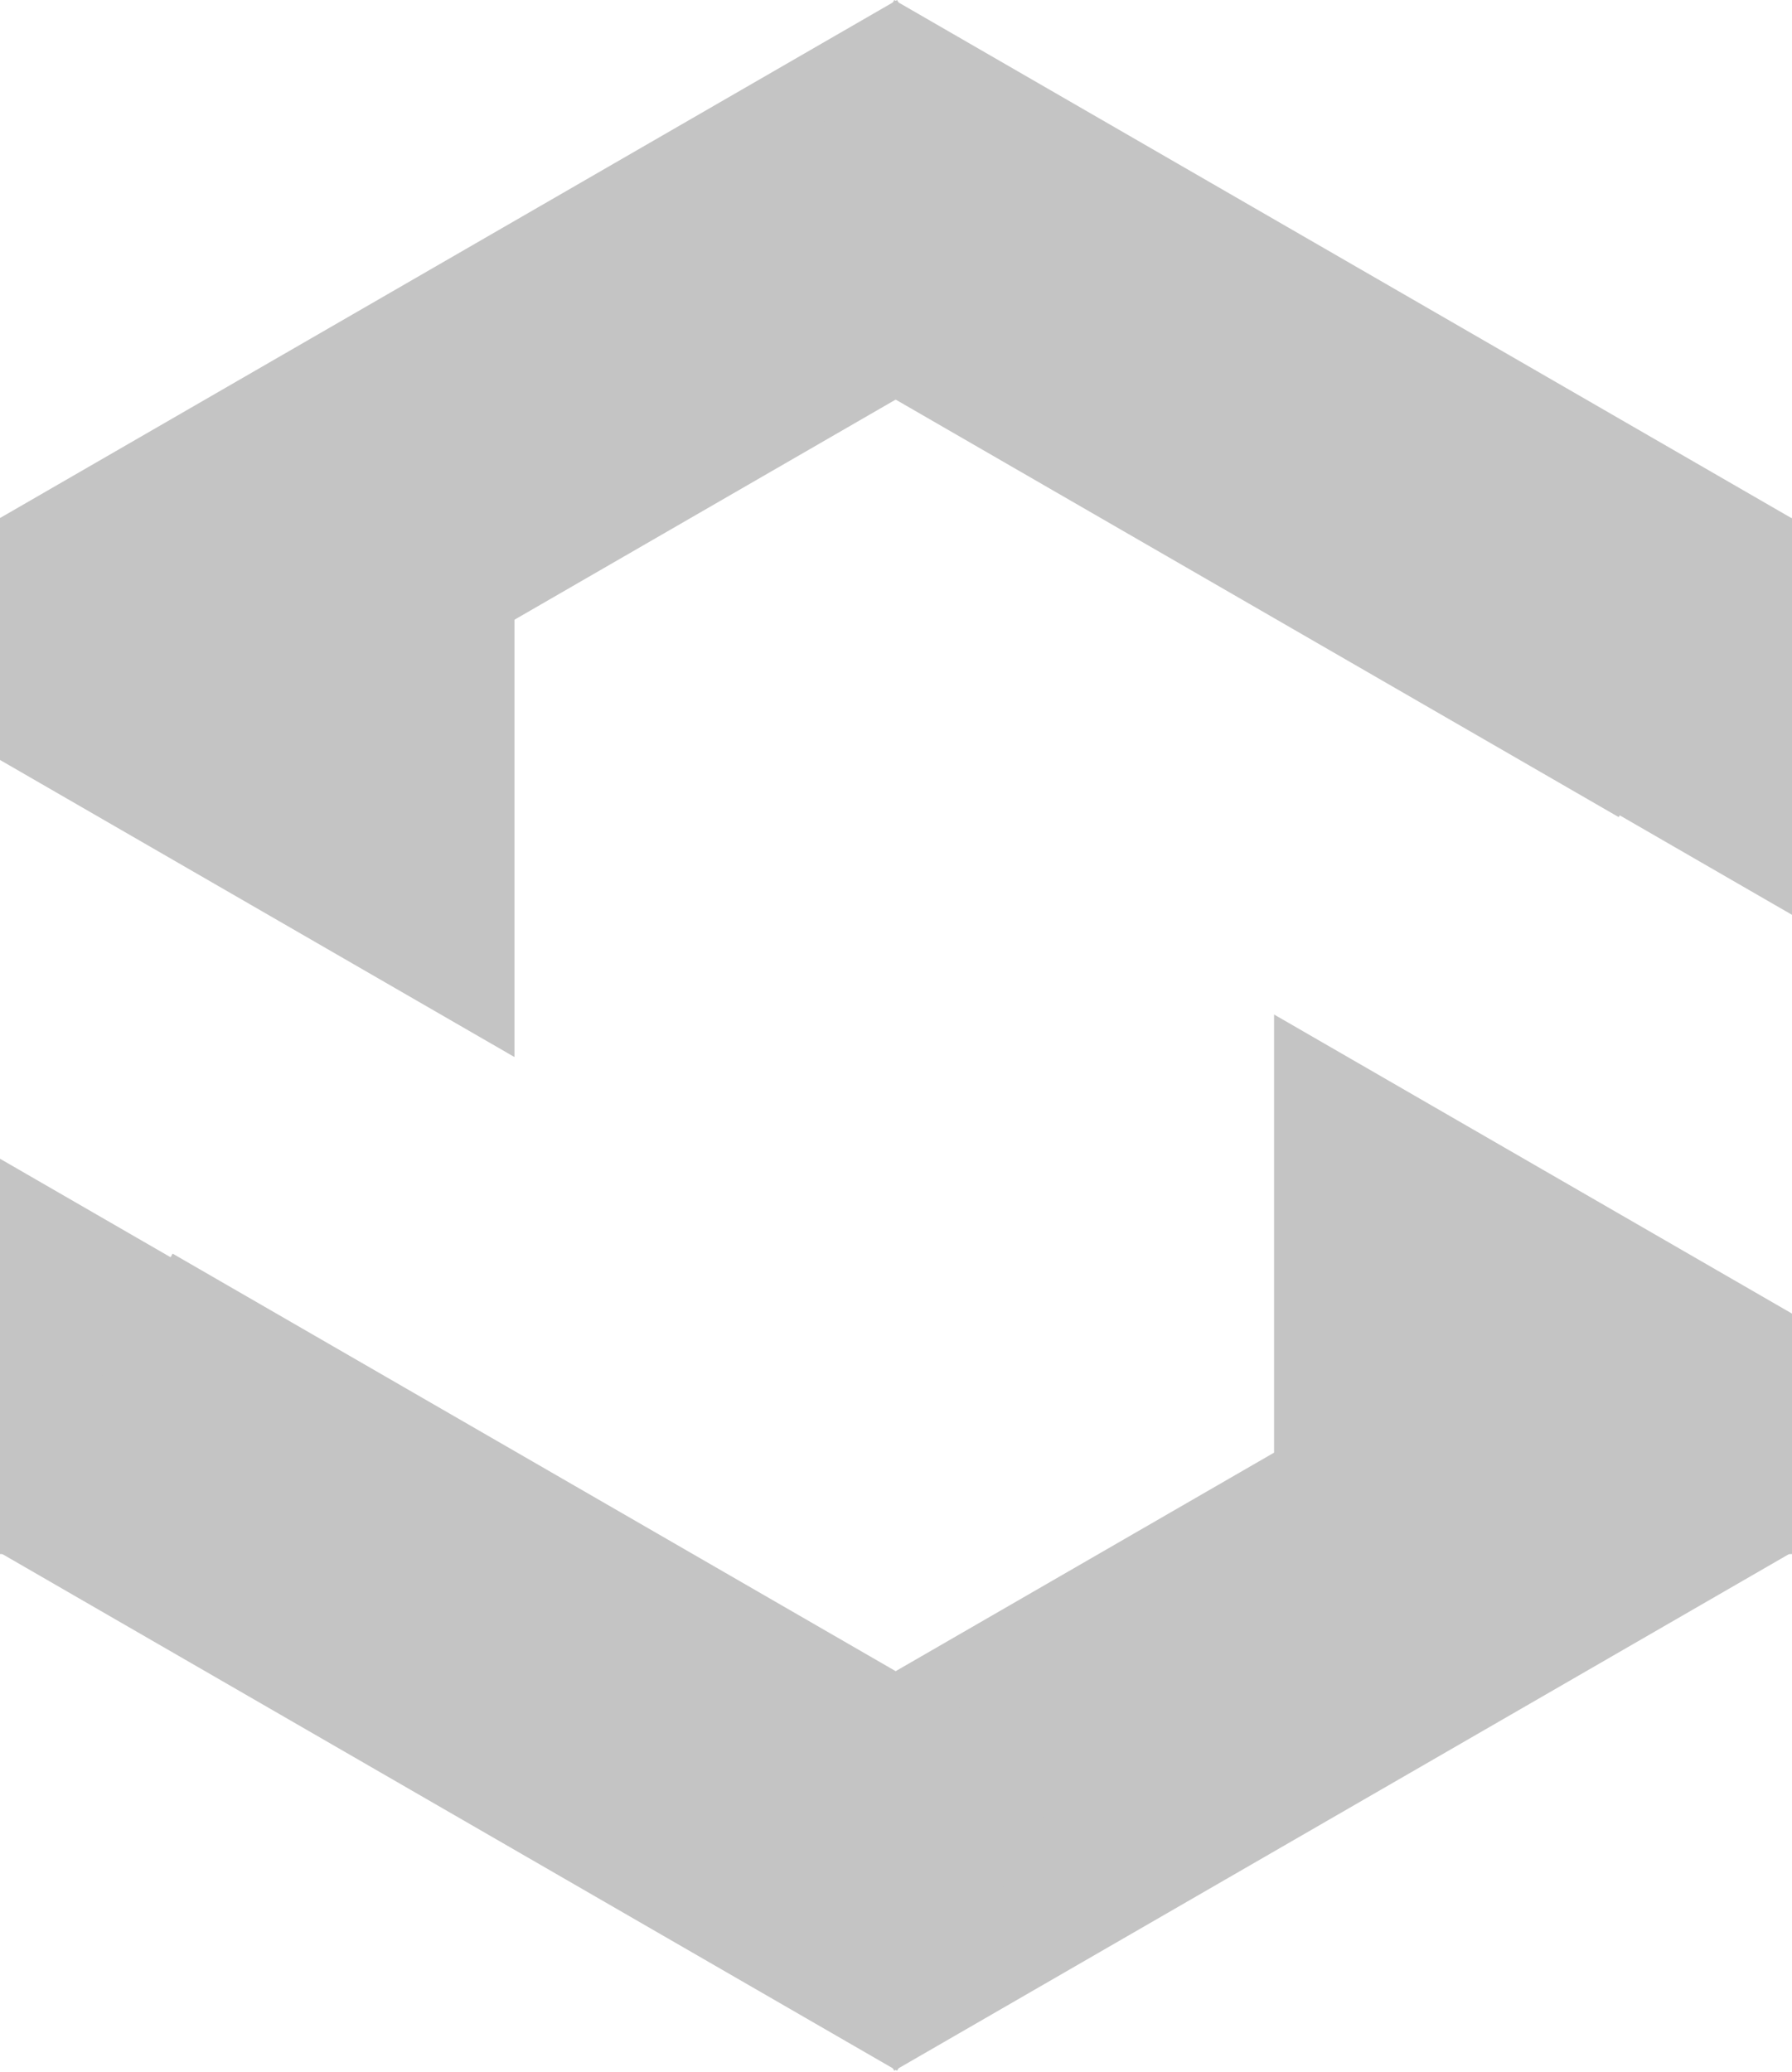 <svg width="519" height="600" viewBox="0 0 519 600" fill="none" xmlns="http://www.w3.org/2000/svg">
<path d="M259.808 0L309.808 86.603L50 236.603L9.53674e-07 150L259.808 0Z" fill="#C4C4C4"/>
<path d="M468.808 363L518.808 449.603L259 599.603L209 513L468.808 363Z" fill="#C4C4C4"/>
<path d="M518.808 150L468.808 236.603L209 86.603L259 0L518.808 150Z" fill="#C4C4C4"/>
<path d="M149 150H9.53674e-07L2.38419e-07 220.053L149 306.078V150Z" fill="#C4C4C4"/>
<path d="M149 421.548L2.38419e-07 335.523V450H149V421.548Z" fill="#C4C4C4"/>
<path d="M309.808 513L259.808 599.603L0 449.603L50 363L309.808 513Z" fill="#C4C4C4"/>
<path d="M519 380.363L369 293.76V450H519V380.363Z" fill="#C4C4C4"/>
<path d="M369 178.29L519 264.893V150H369V178.29Z" fill="#C4C4C4"/>
</svg>
